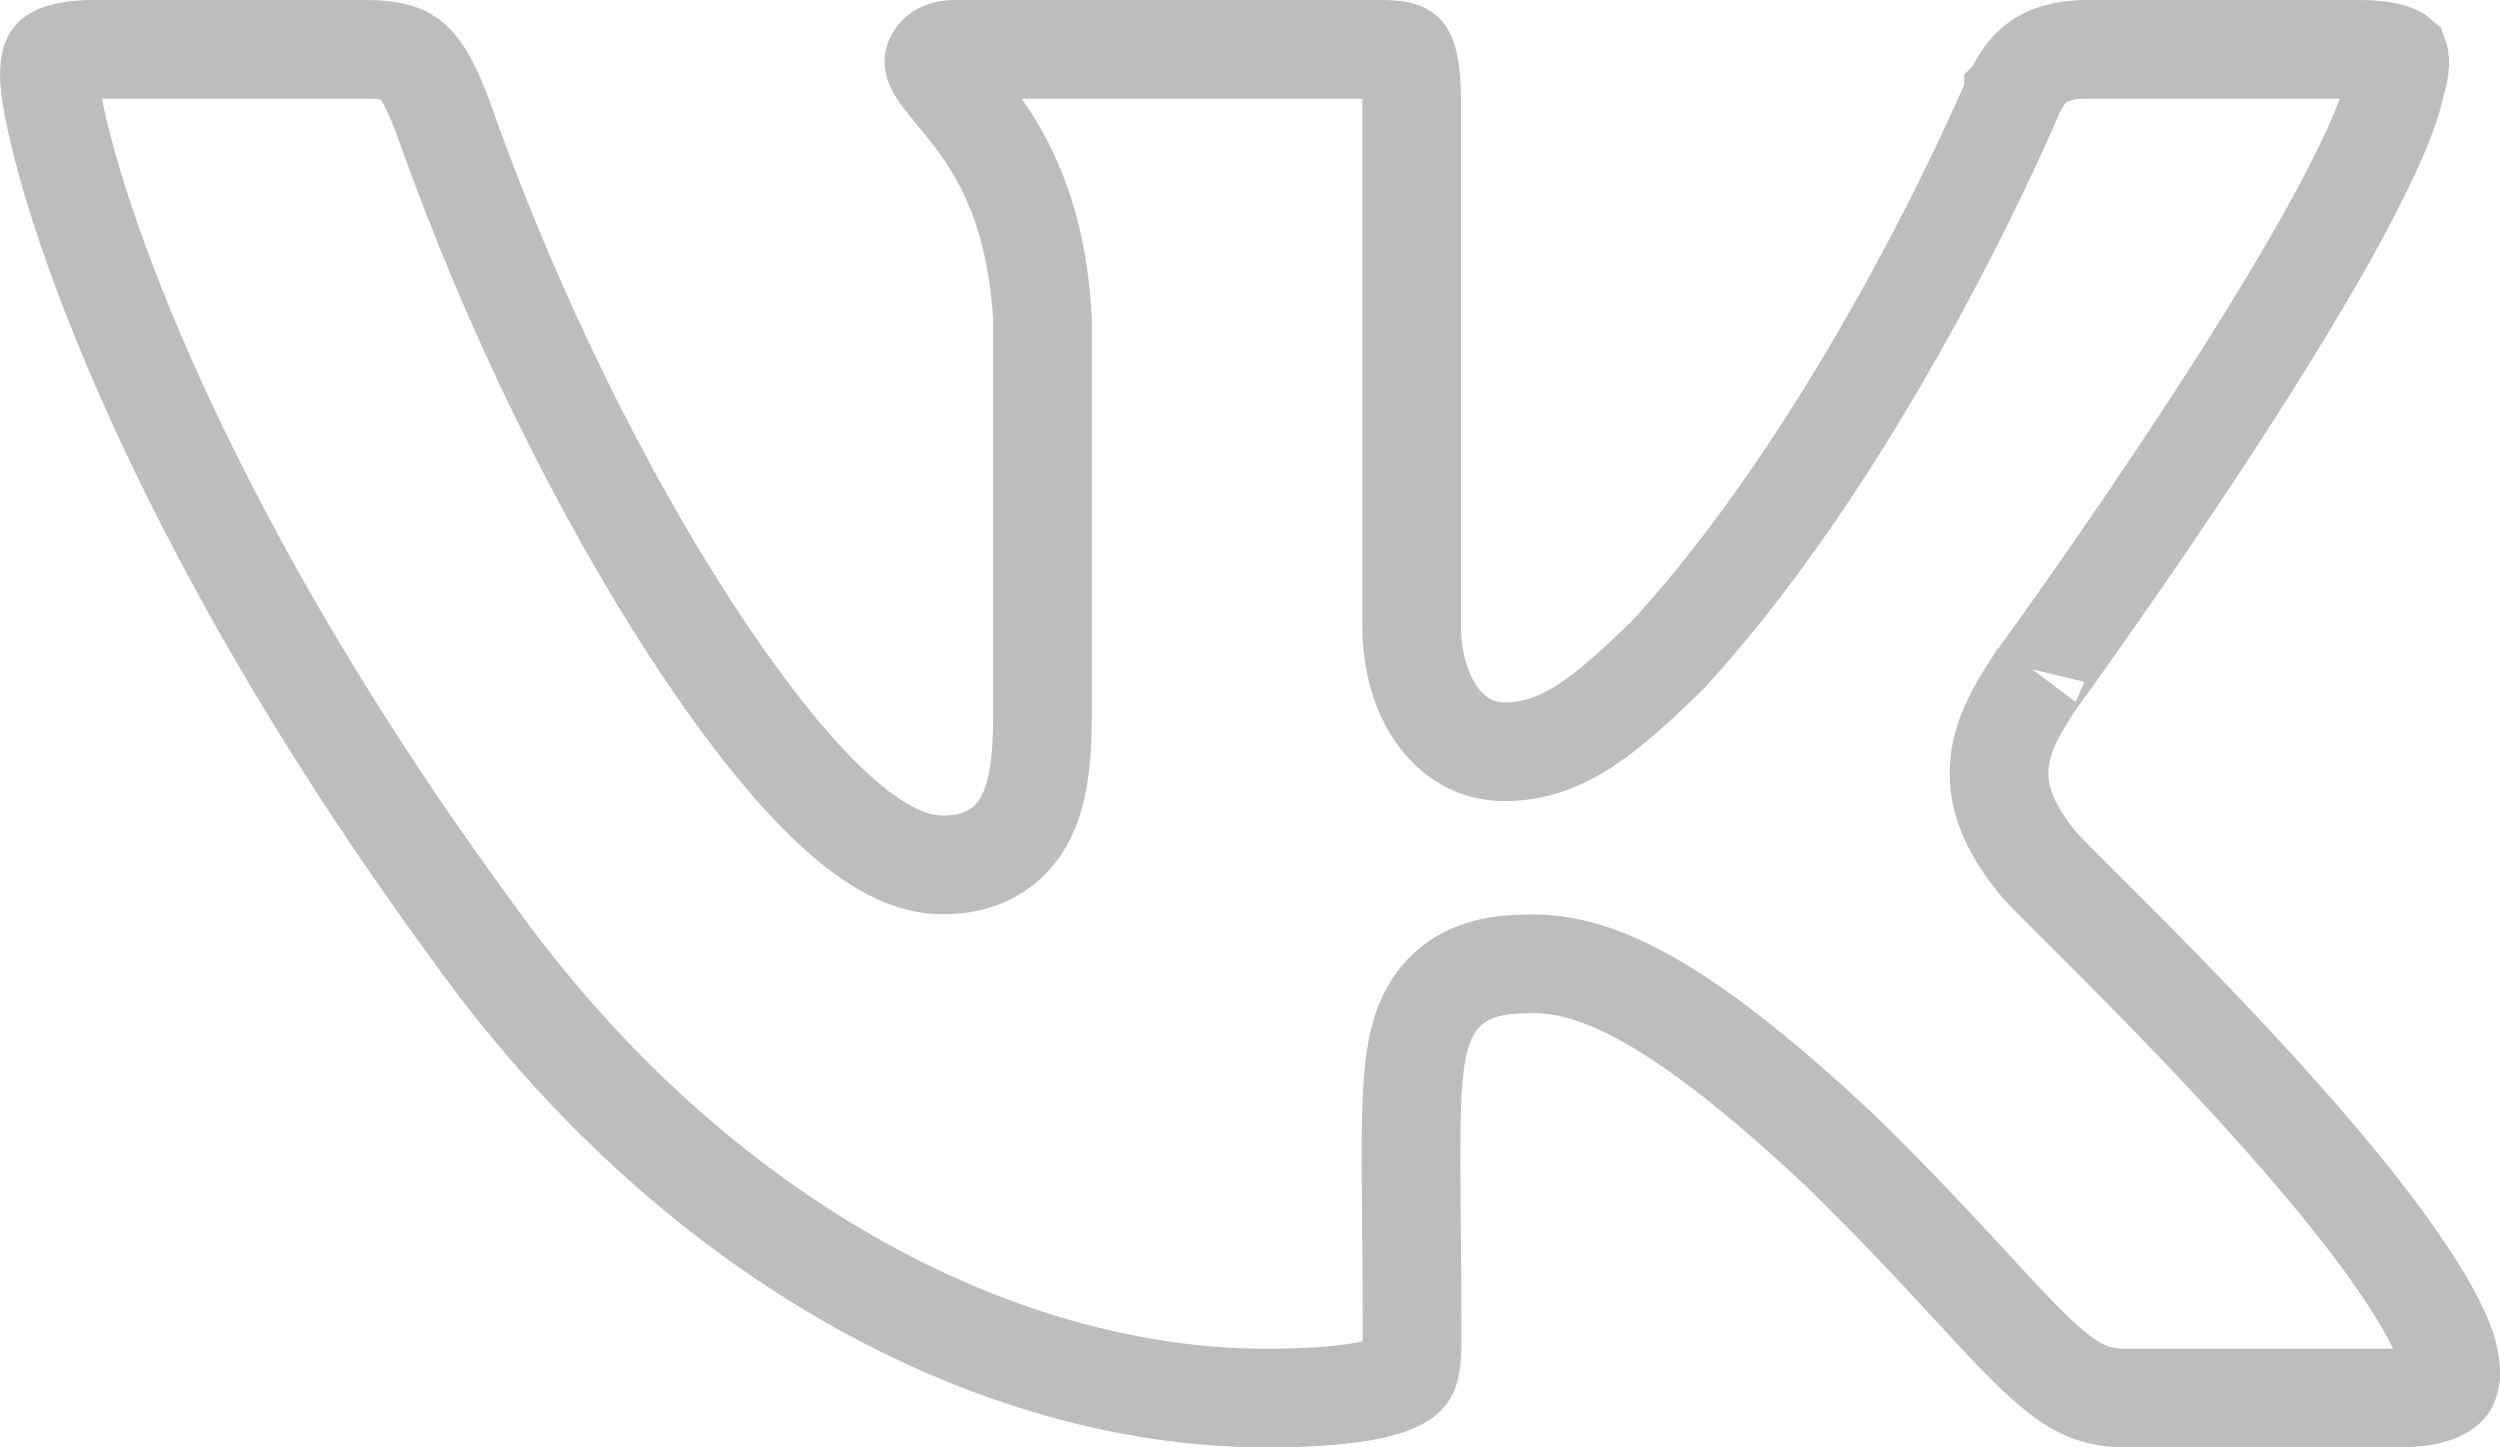 <svg width="38" height="22" viewBox="0 0 38 22" fill="none" xmlns="http://www.w3.org/2000/svg">
<path d="M36.416 1.274L36.408 1.302L36.402 1.33C36.298 1.8 35.935 2.59 35.385 3.577C34.848 4.539 34.175 5.613 33.513 6.624C32.852 7.633 32.205 8.57 31.724 9.255C31.483 9.598 31.284 9.877 31.145 10.071C31.075 10.168 31.021 10.243 30.984 10.294L30.964 10.321L30.947 10.338L30.9 10.412C30.895 10.42 30.889 10.429 30.884 10.438C30.69 10.742 30.43 11.15 30.391 11.623C30.346 12.171 30.592 12.637 30.941 13.076C30.99 13.14 31.053 13.207 31.093 13.248C31.151 13.309 31.226 13.384 31.311 13.47C31.403 13.563 31.515 13.673 31.64 13.798C31.747 13.905 31.864 14.022 31.988 14.146C32.532 14.69 33.239 15.405 33.962 16.183C34.686 16.962 35.417 17.795 36.012 18.573C36.617 19.365 37.03 20.036 37.188 20.507C37.315 20.934 37.212 21.053 37.197 21.071C37.15 21.123 36.967 21.25 36.464 21.25H32.309C32.022 21.25 31.815 21.197 31.62 21.097C31.409 20.989 31.177 20.81 30.865 20.505C30.61 20.256 30.332 19.954 29.985 19.578C29.901 19.487 29.813 19.392 29.72 19.292C29.251 18.785 28.683 18.183 27.965 17.482L27.96 17.477L27.954 17.473C25.47 15.141 24.225 14.65 23.3 14.65C22.98 14.65 22.524 14.663 22.147 14.921C21.722 15.212 21.581 15.672 21.519 16.076C21.455 16.484 21.446 17.027 21.447 17.705C21.448 17.991 21.451 18.297 21.454 18.637C21.459 19.146 21.464 19.728 21.464 20.426C21.464 20.853 21.393 20.905 21.311 20.959C21.104 21.094 20.568 21.25 19.244 21.25C15.132 21.25 10.503 18.804 7.178 14.153L7.178 14.153L7.173 14.146C4.628 10.672 3.015 7.63 2.04 5.337C1.553 4.19 1.226 3.234 1.023 2.509C0.814 1.76 0.75 1.309 0.75 1.148C0.75 0.927 0.797 0.879 0.803 0.873C0.81 0.866 0.928 0.75 1.425 0.75H5.58C6.002 0.75 6.164 0.837 6.266 0.927C6.402 1.049 6.553 1.288 6.75 1.828C7.785 4.768 9.175 7.525 10.496 9.559C11.155 10.574 11.809 11.43 12.408 12.042C12.707 12.347 13.009 12.608 13.306 12.799C13.589 12.981 13.942 13.146 14.327 13.146C14.507 13.146 14.741 13.127 14.975 13.023C15.23 12.91 15.427 12.722 15.563 12.481C15.797 12.067 15.846 11.495 15.846 10.849V4.881V4.86L15.845 4.839C15.758 3.301 15.285 2.417 14.812 1.788C14.708 1.651 14.606 1.527 14.521 1.425L14.505 1.405C14.412 1.293 14.346 1.212 14.294 1.138C14.197 1.001 14.195 0.955 14.195 0.928C14.195 0.917 14.233 0.75 14.504 0.75H21.036C21.193 0.75 21.276 0.771 21.314 0.786C21.34 0.796 21.345 0.803 21.349 0.809L21.35 0.81C21.38 0.849 21.457 1.01 21.457 1.492V9.515C21.457 10.551 21.992 11.427 22.87 11.427C23.75 11.427 24.406 10.873 25.334 9.97L25.349 9.955L25.363 9.94C26.919 8.244 28.23 6.111 29.145 4.426C29.604 3.579 29.969 2.836 30.219 2.303C30.344 2.037 30.441 1.823 30.506 1.674C30.539 1.6 30.564 1.542 30.581 1.503L30.601 1.457L30.606 1.445L30.606 1.444L30.607 1.443C30.704 1.22 30.82 1.059 30.967 0.951C31.106 0.848 31.33 0.75 31.723 0.75H35.878C36.312 0.75 36.441 0.84 36.464 0.86C36.471 0.879 36.504 0.987 36.416 1.274ZM30.933 10.364L30.933 10.364C30.932 10.366 30.932 10.365 30.933 10.364Z" stroke="#BDBDBD" stroke-width="1.5"/>
</svg>
